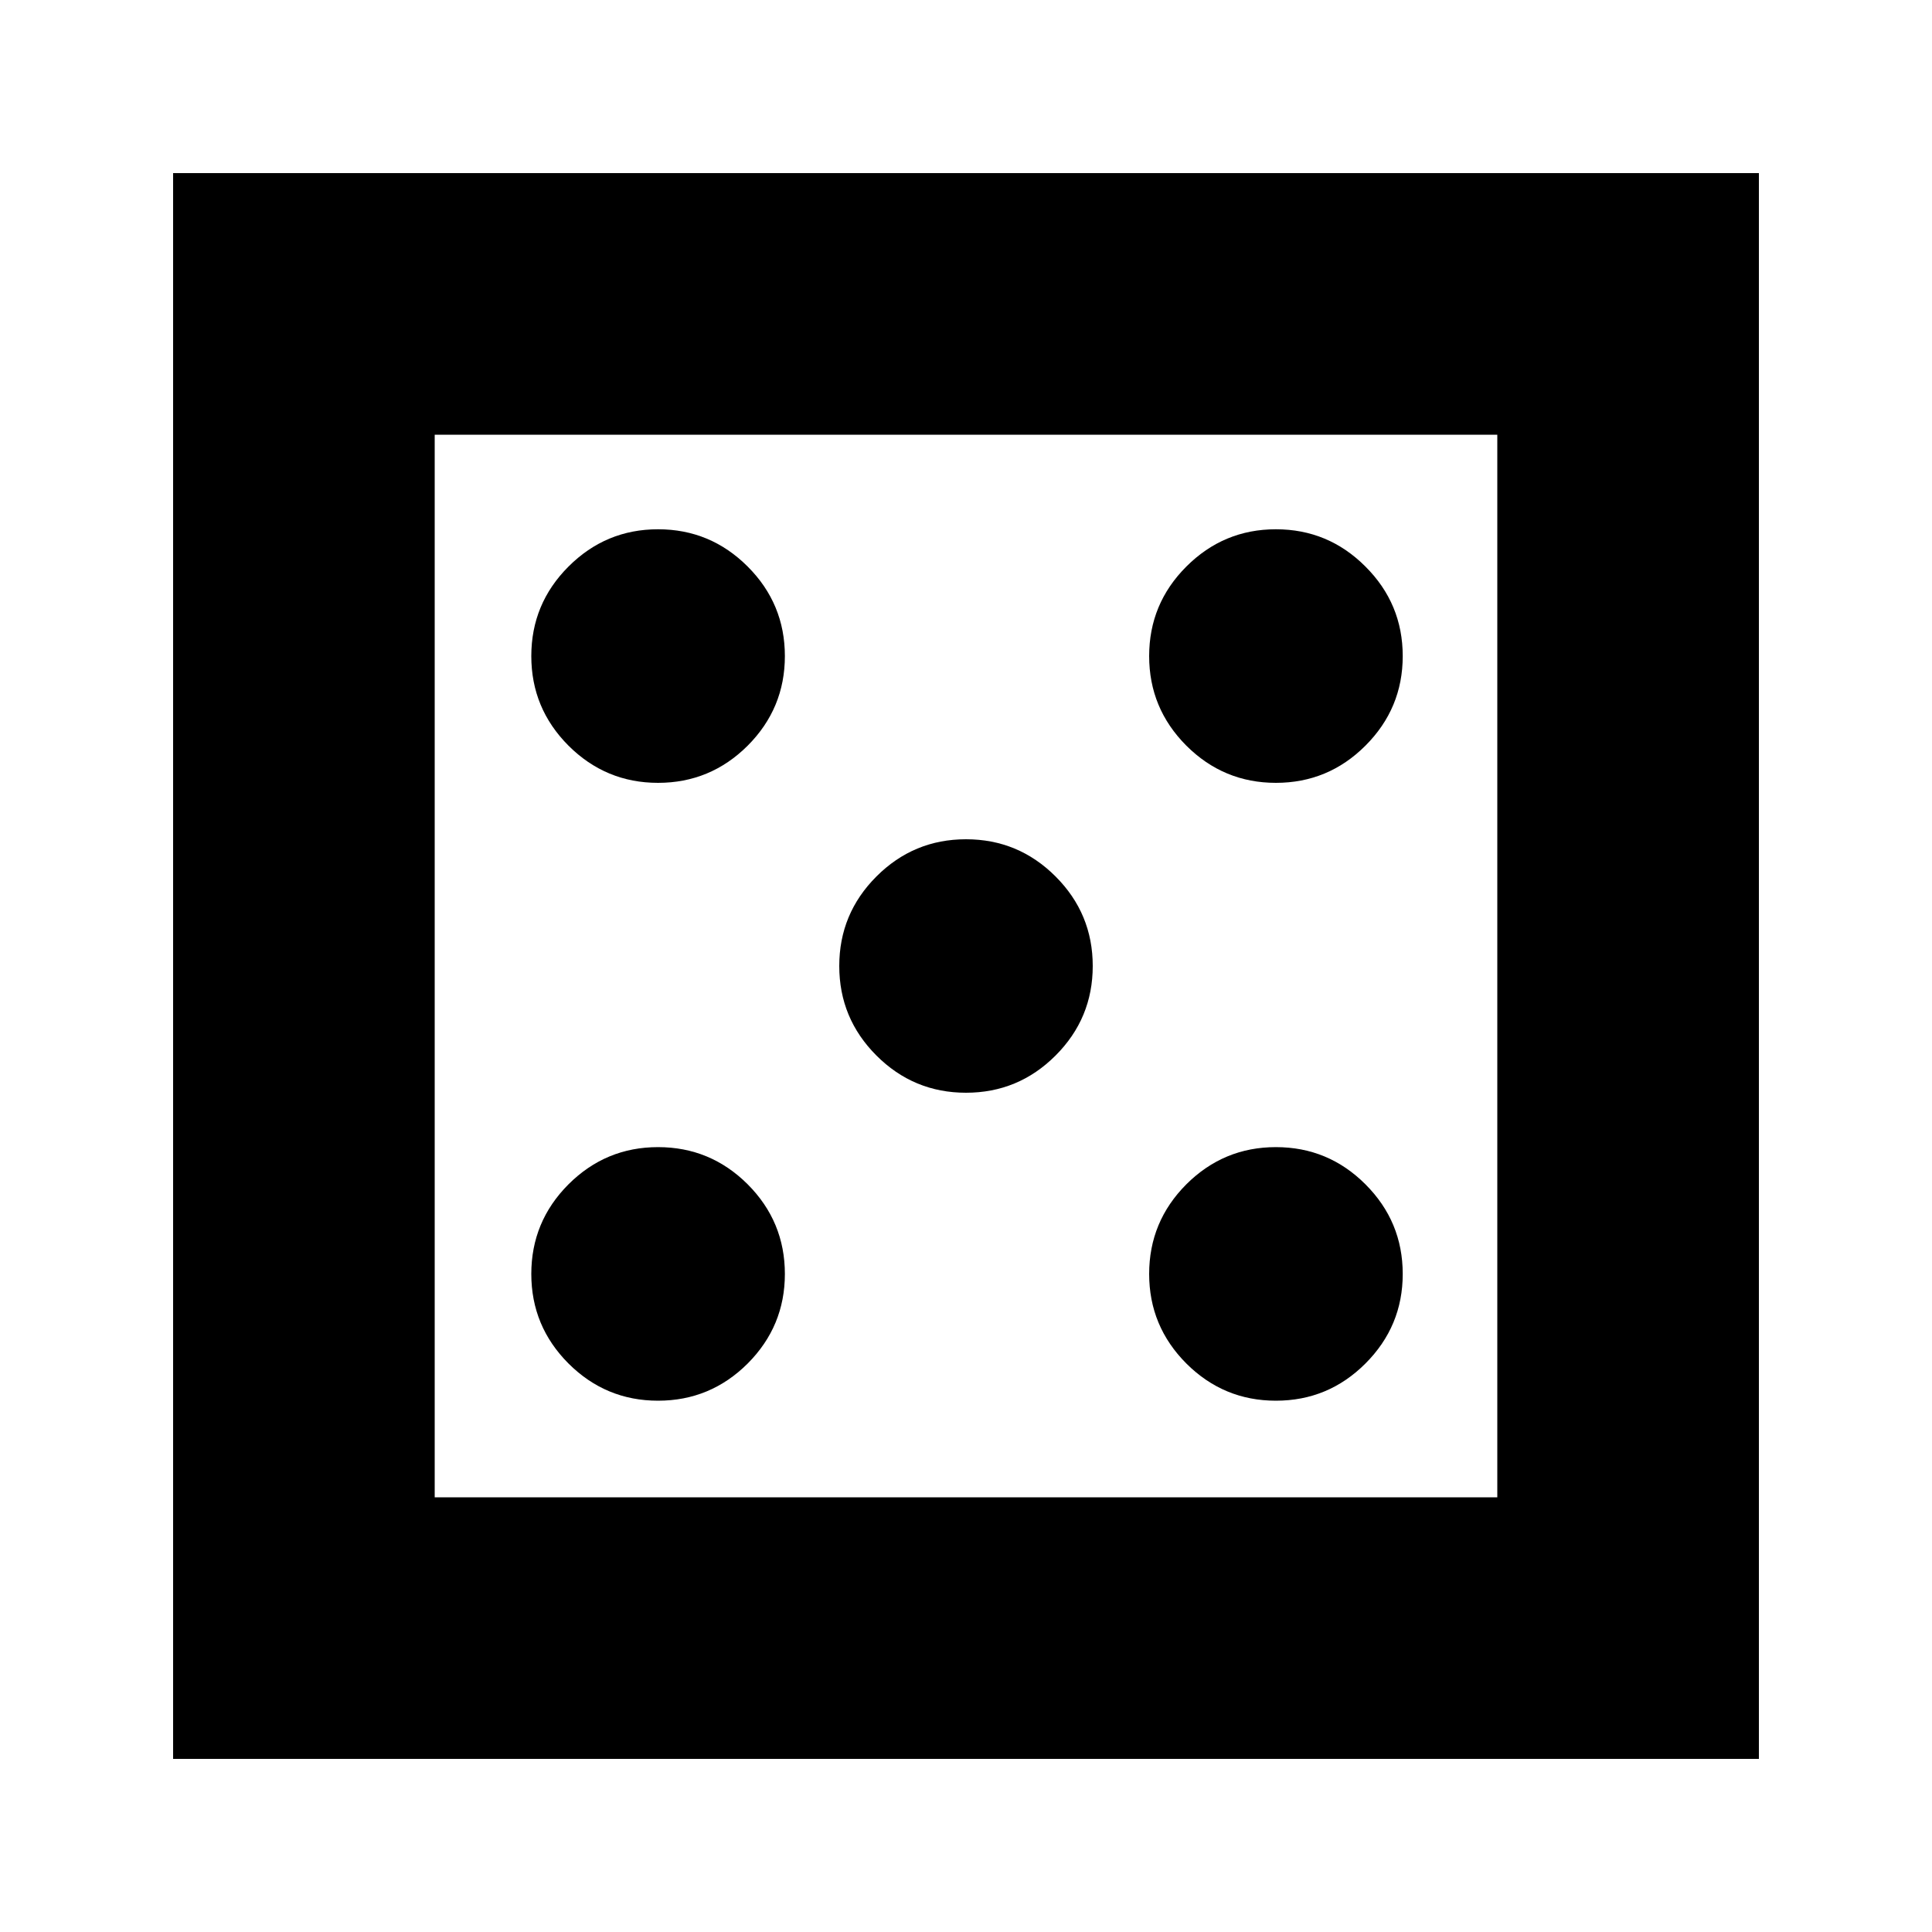 <svg xmlns="http://www.w3.org/2000/svg" height="20" width="20"><path d="M6.812 14.5q.542 0 .928-.385.385-.386.385-.927 0-.542-.385-.928-.386-.385-.928-.385-.541 0-.927.385-.385.386-.385.928 0 .541.385.927.386.385.927.385Zm0-6.396q.542 0 .928-.385.385-.386.385-.927 0-.542-.385-.927-.386-.386-.928-.386-.541 0-.927.386-.385.385-.385.927 0 .541.385.927.386.385.927.385ZM10 11.312q.542 0 .927-.385t.385-.927q0-.542-.385-.927T10 8.688q-.542 0-.927.385T8.688 10q0 .542.385.927t.927.385Zm3.208 3.188q.542 0 .927-.385.386-.386.386-.927 0-.542-.386-.928-.385-.385-.927-.385-.541 0-.927.385-.385.386-.385.928 0 .541.385.927.386.385.927.385Zm0-6.396q.542 0 .927-.385.386-.386.386-.927 0-.542-.386-.927-.385-.386-.927-.386-.541 0-.927.386-.385.385-.385.927 0 .541.385.927.386.385.927.385ZM1.792 18.208V1.792h16.416v16.416ZM4.5 15.5h11v-11h-11Zm0 0v-11 11Z"/></svg>